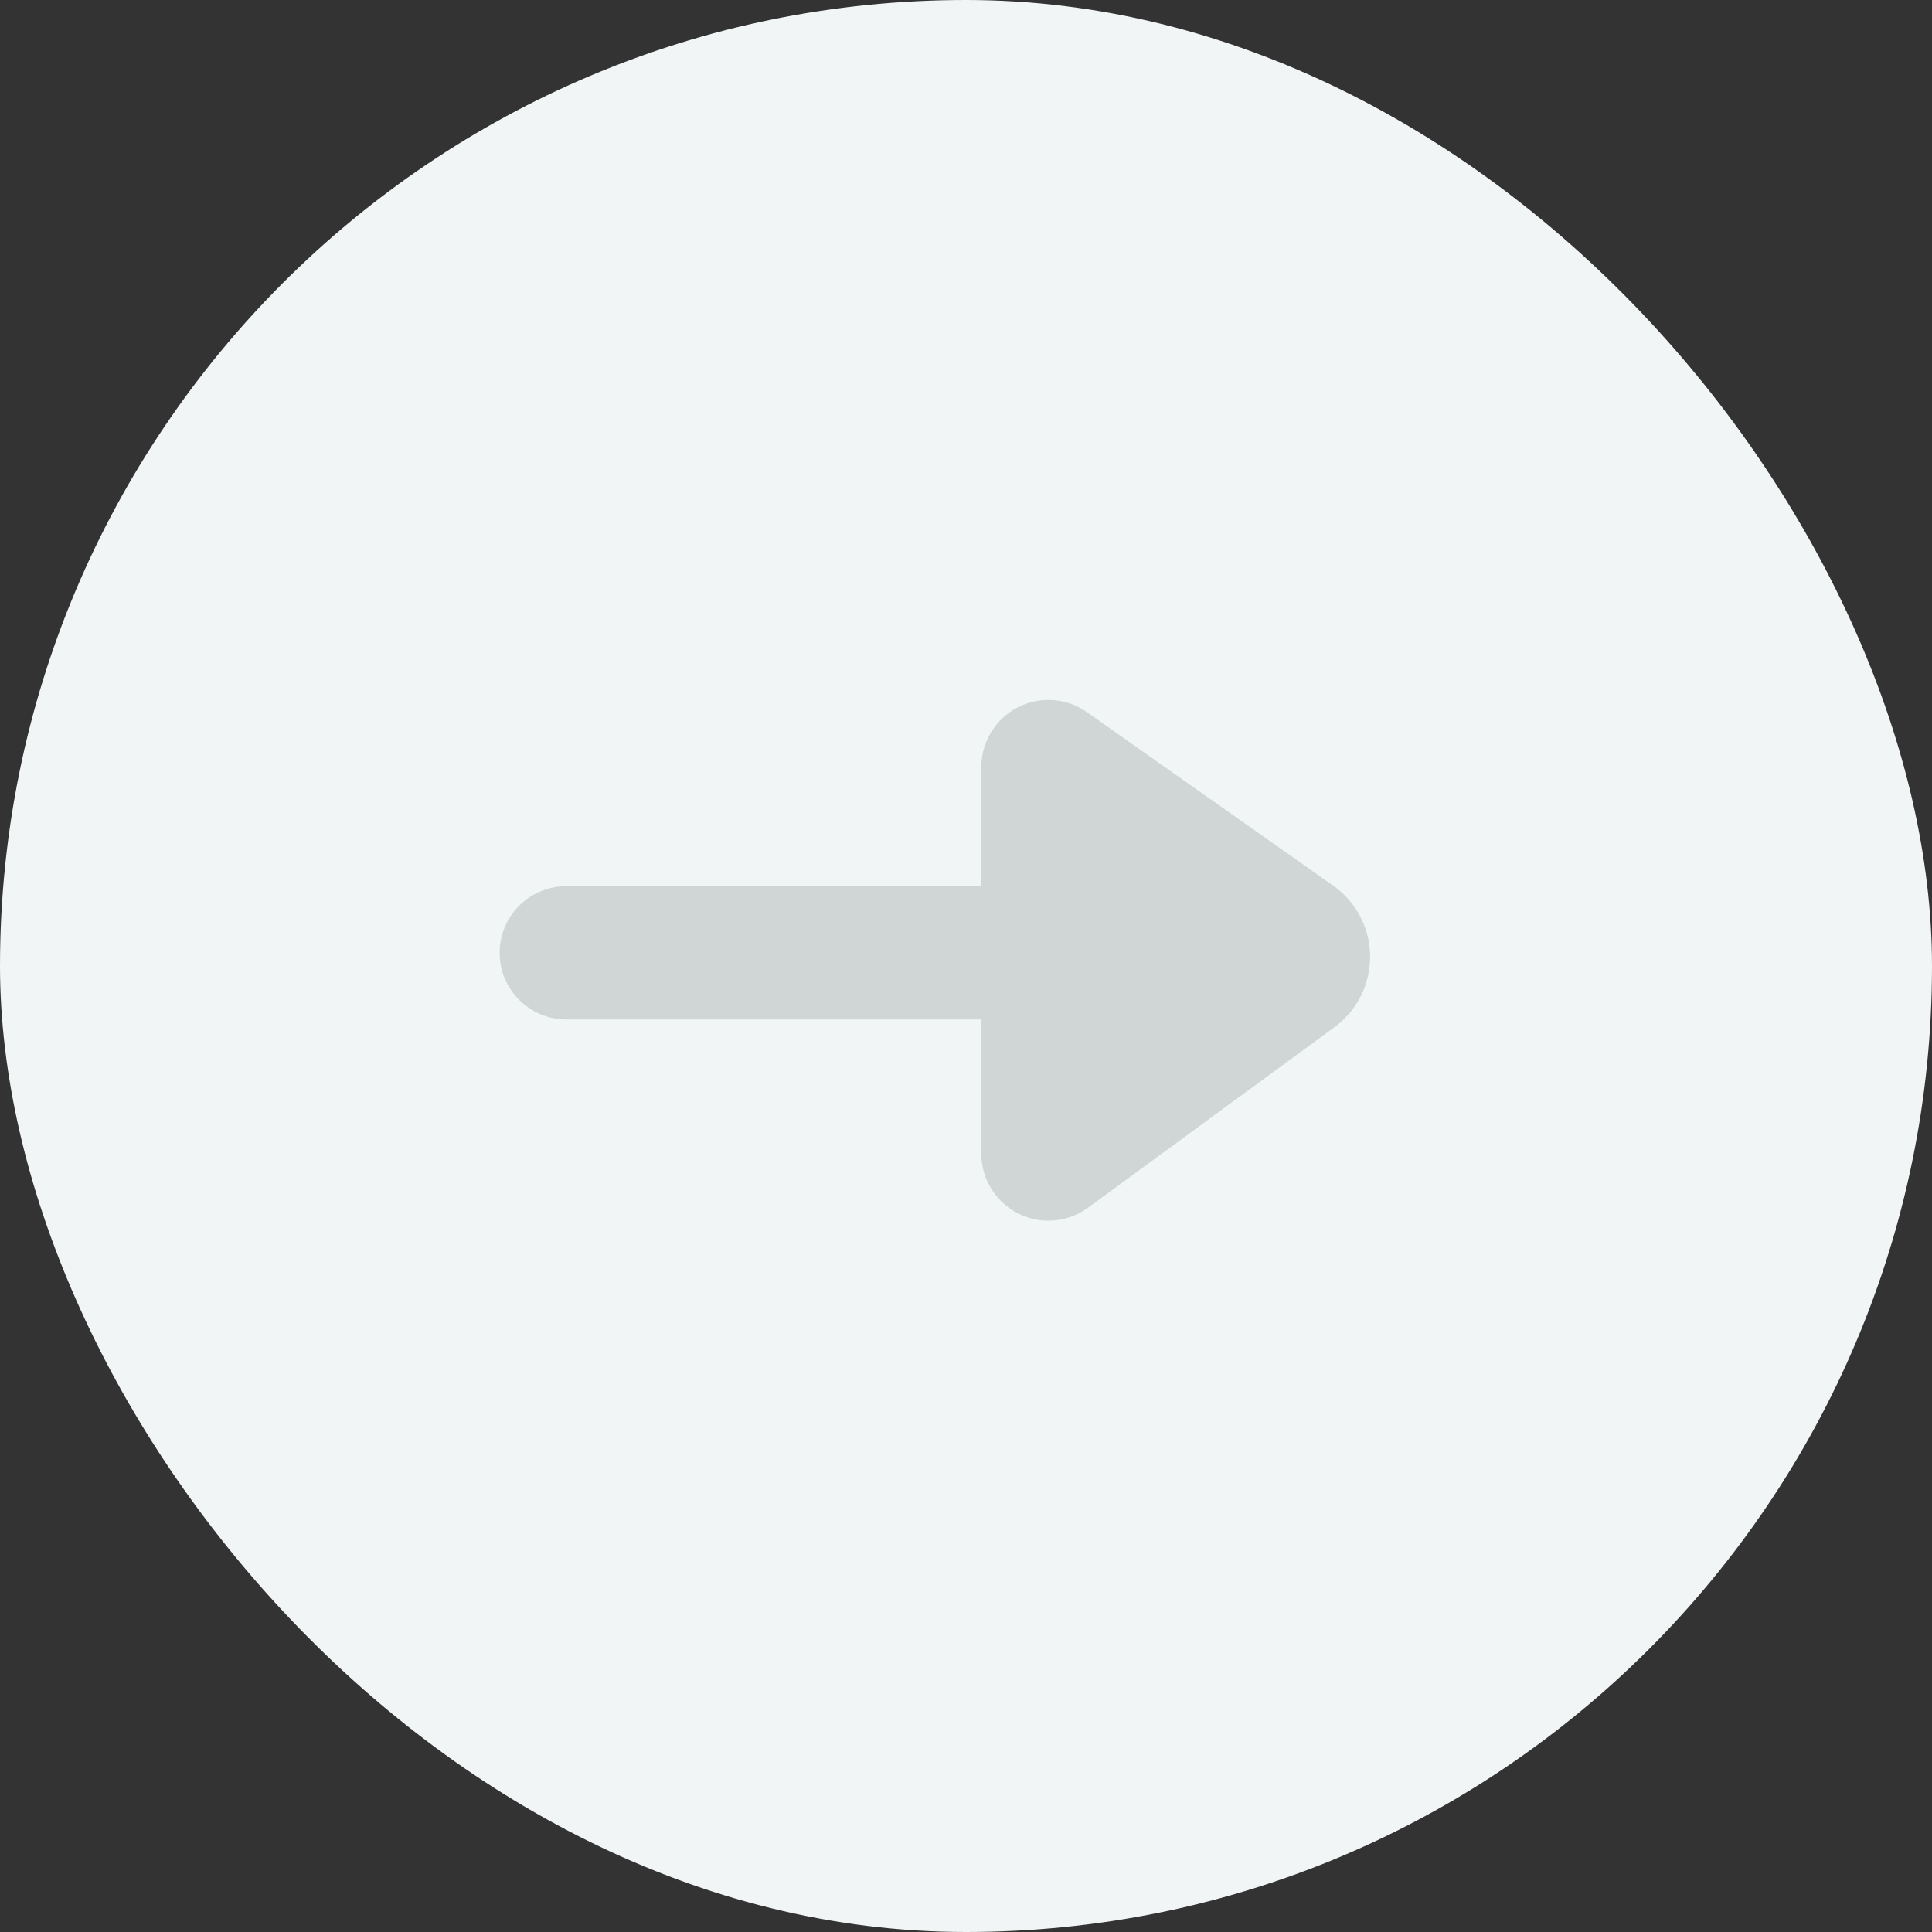 <svg xmlns="http://www.w3.org/2000/svg" width="36" height="36" viewBox="0 0 36 36">
  <rect x="0" y="0" width="36" height="36" fill="#333333" stroke="none"/>
  <g fill="none" fill-rule="evenodd">
    <rect width="36" height="36" fill="#F2F5F5" rx="18"/>
    <path fill="#D0D6D6" d="M18.286,16.513 L18.286,14.293 C18.286,14.035 18.365,13.783 18.514,13.573 C18.911,13.008 19.691,12.873 20.255,13.271 L24.841,16.502 C24.985,16.603 25.112,16.727 25.216,16.87 C25.746,17.593 25.589,18.61 24.865,19.141 L20.274,22.504 C20.06,22.661 19.801,22.746 19.536,22.746 C18.845,22.746 18.286,22.186 18.286,21.496 L18.286,18.996 L10.552,18.996 C9.866,18.996 9.31,18.44 9.31,17.754 C9.31,17.069 9.866,16.513 10.552,16.513 L18.286,16.513 Z"/>
  </g>
</svg>

